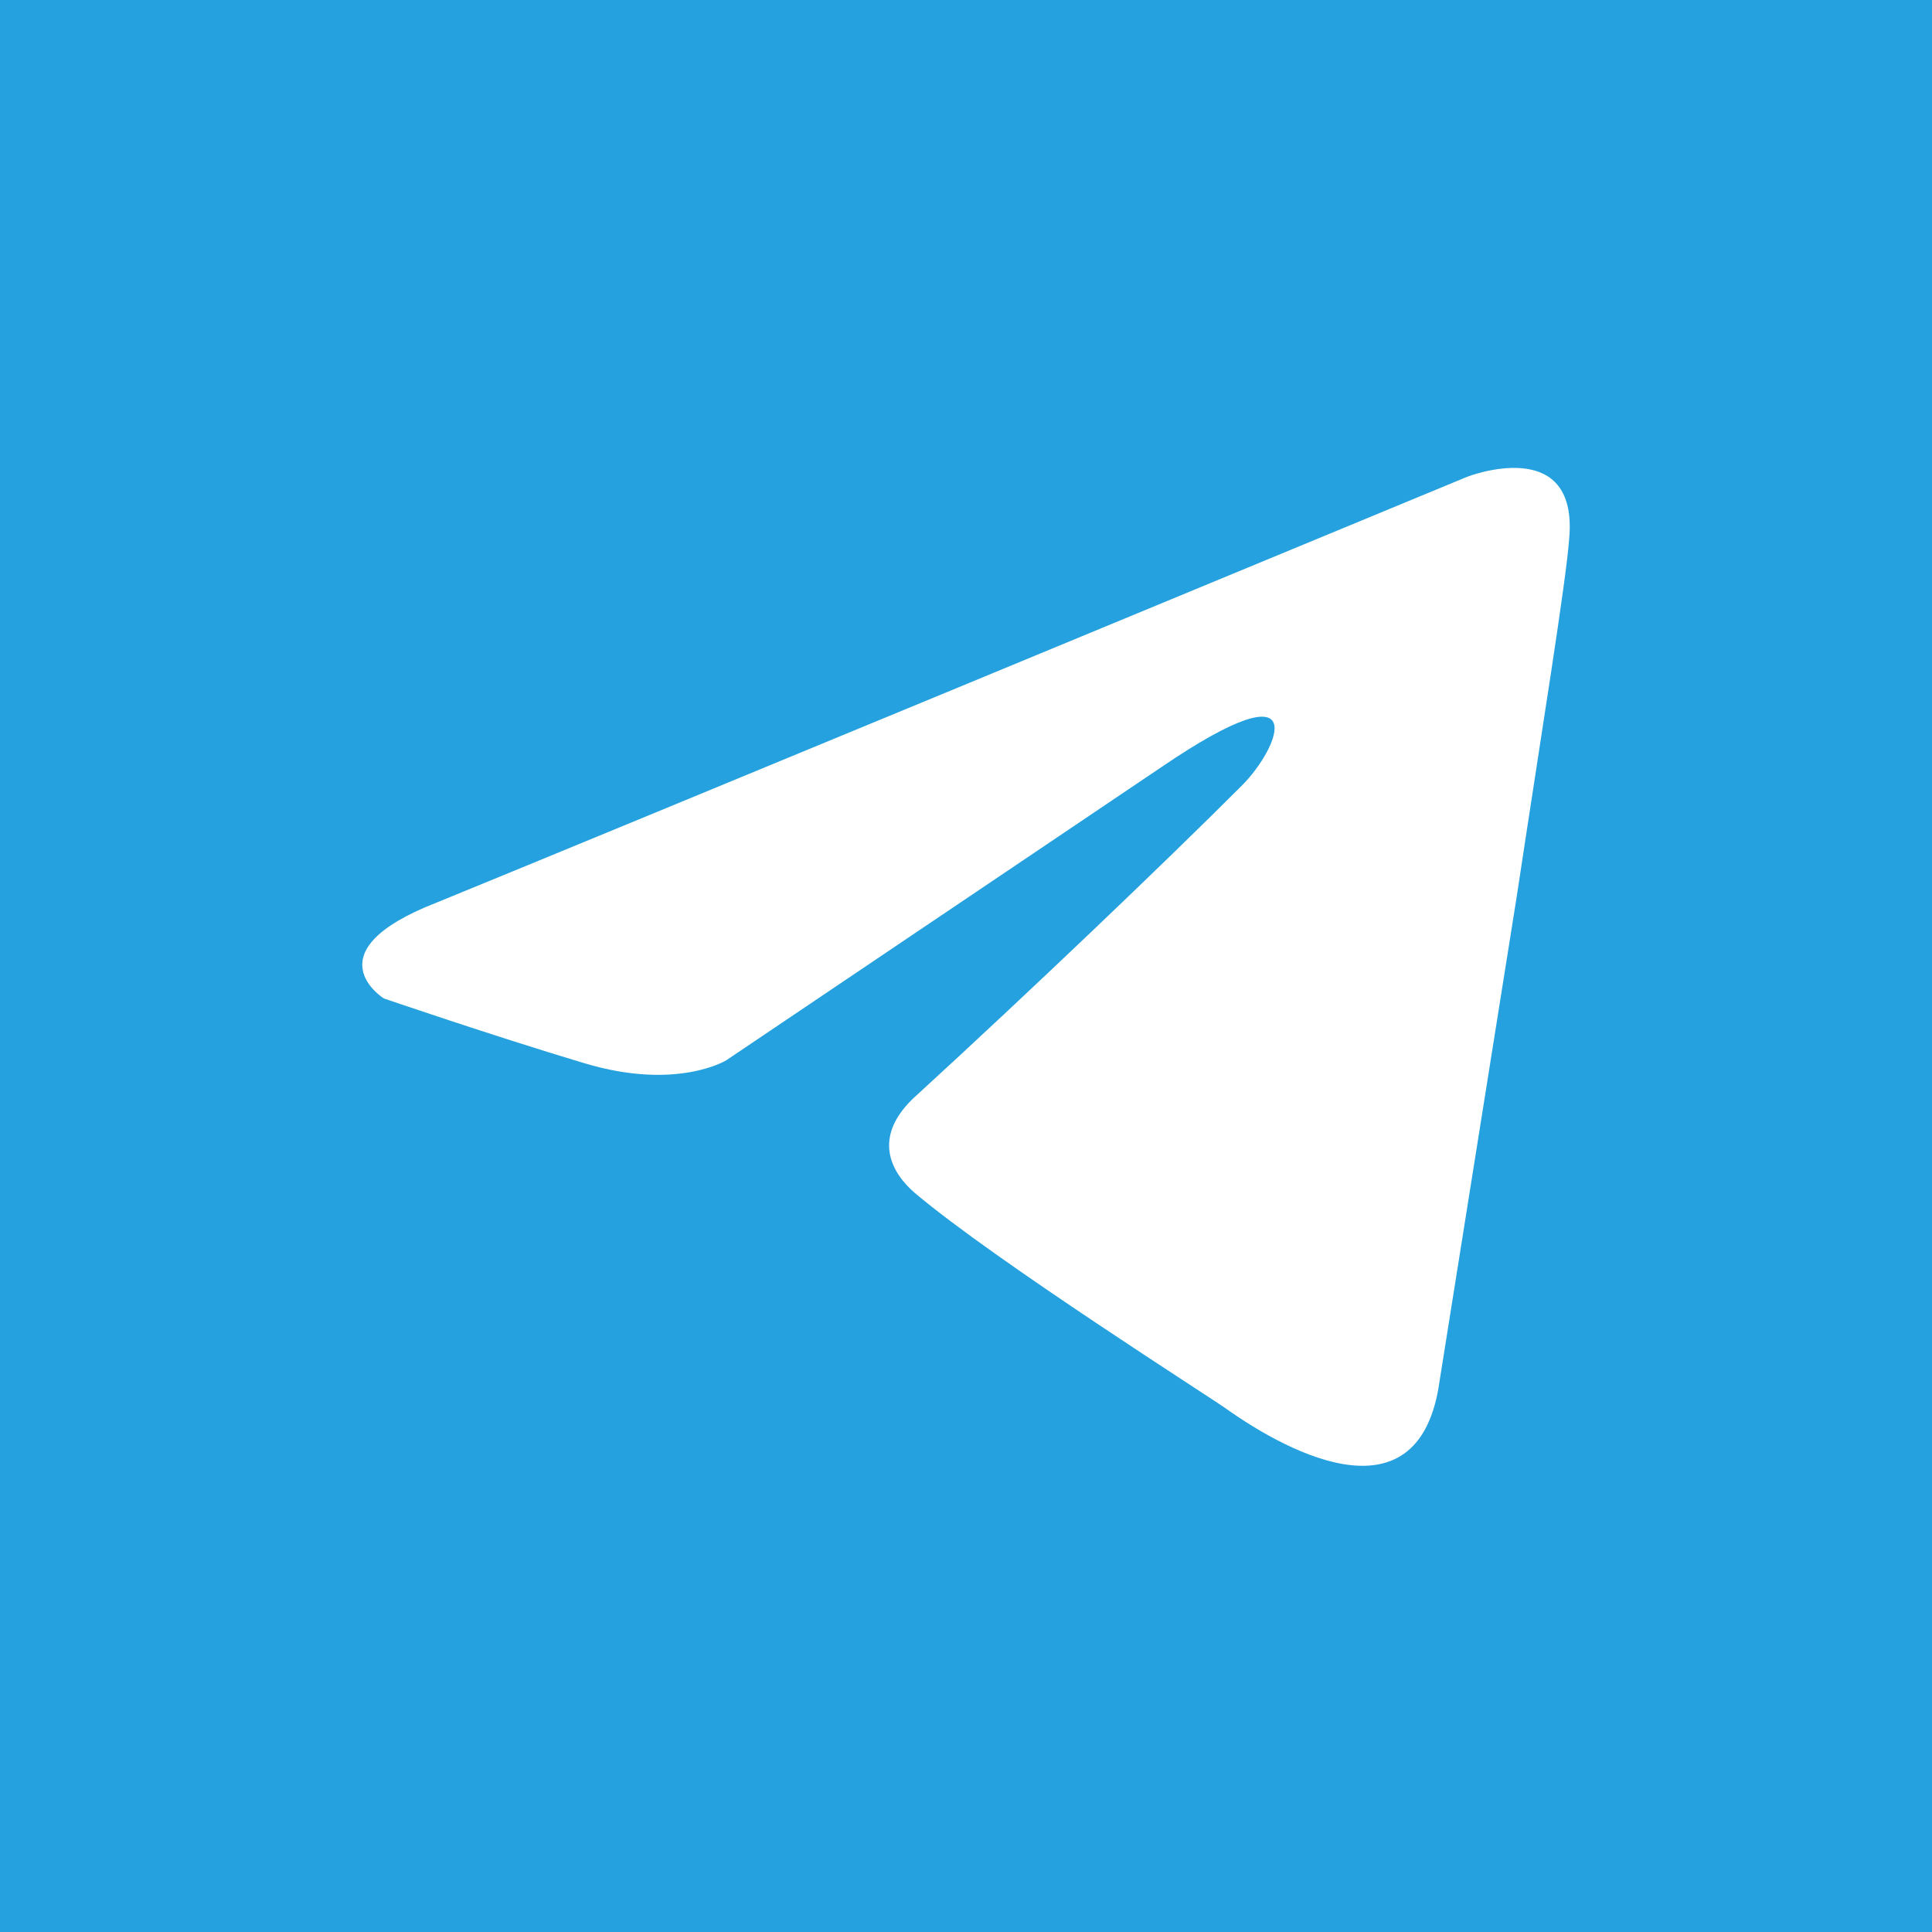 <svg width="128" height="128" viewBox="0 0 128 128" fill="none" xmlns="http://www.w3.org/2000/svg">
<rect width="128" height="128" fill="#24A1DE"/>
<path d="M97.215 31.584C86.661 35.955 41.408 54.699 28.904 59.808C20.519 63.08 25.428 66.149 25.428 66.149C25.428 66.149 32.586 68.603 38.722 70.443C44.858 72.284 48.13 70.239 48.13 70.239L76.968 50.809C87.194 43.856 84.74 49.582 82.285 52.037C76.968 57.355 68.173 65.74 60.81 72.489C57.538 75.352 59.174 77.806 60.606 79.034C65.923 83.534 80.445 92.737 81.262 93.35C85.583 96.409 94.082 100.812 95.374 91.51L100.487 59.4C102.124 48.56 103.759 38.538 103.964 35.675C104.578 28.721 97.215 31.584 97.215 31.584Z" fill="white"/>
</svg>
